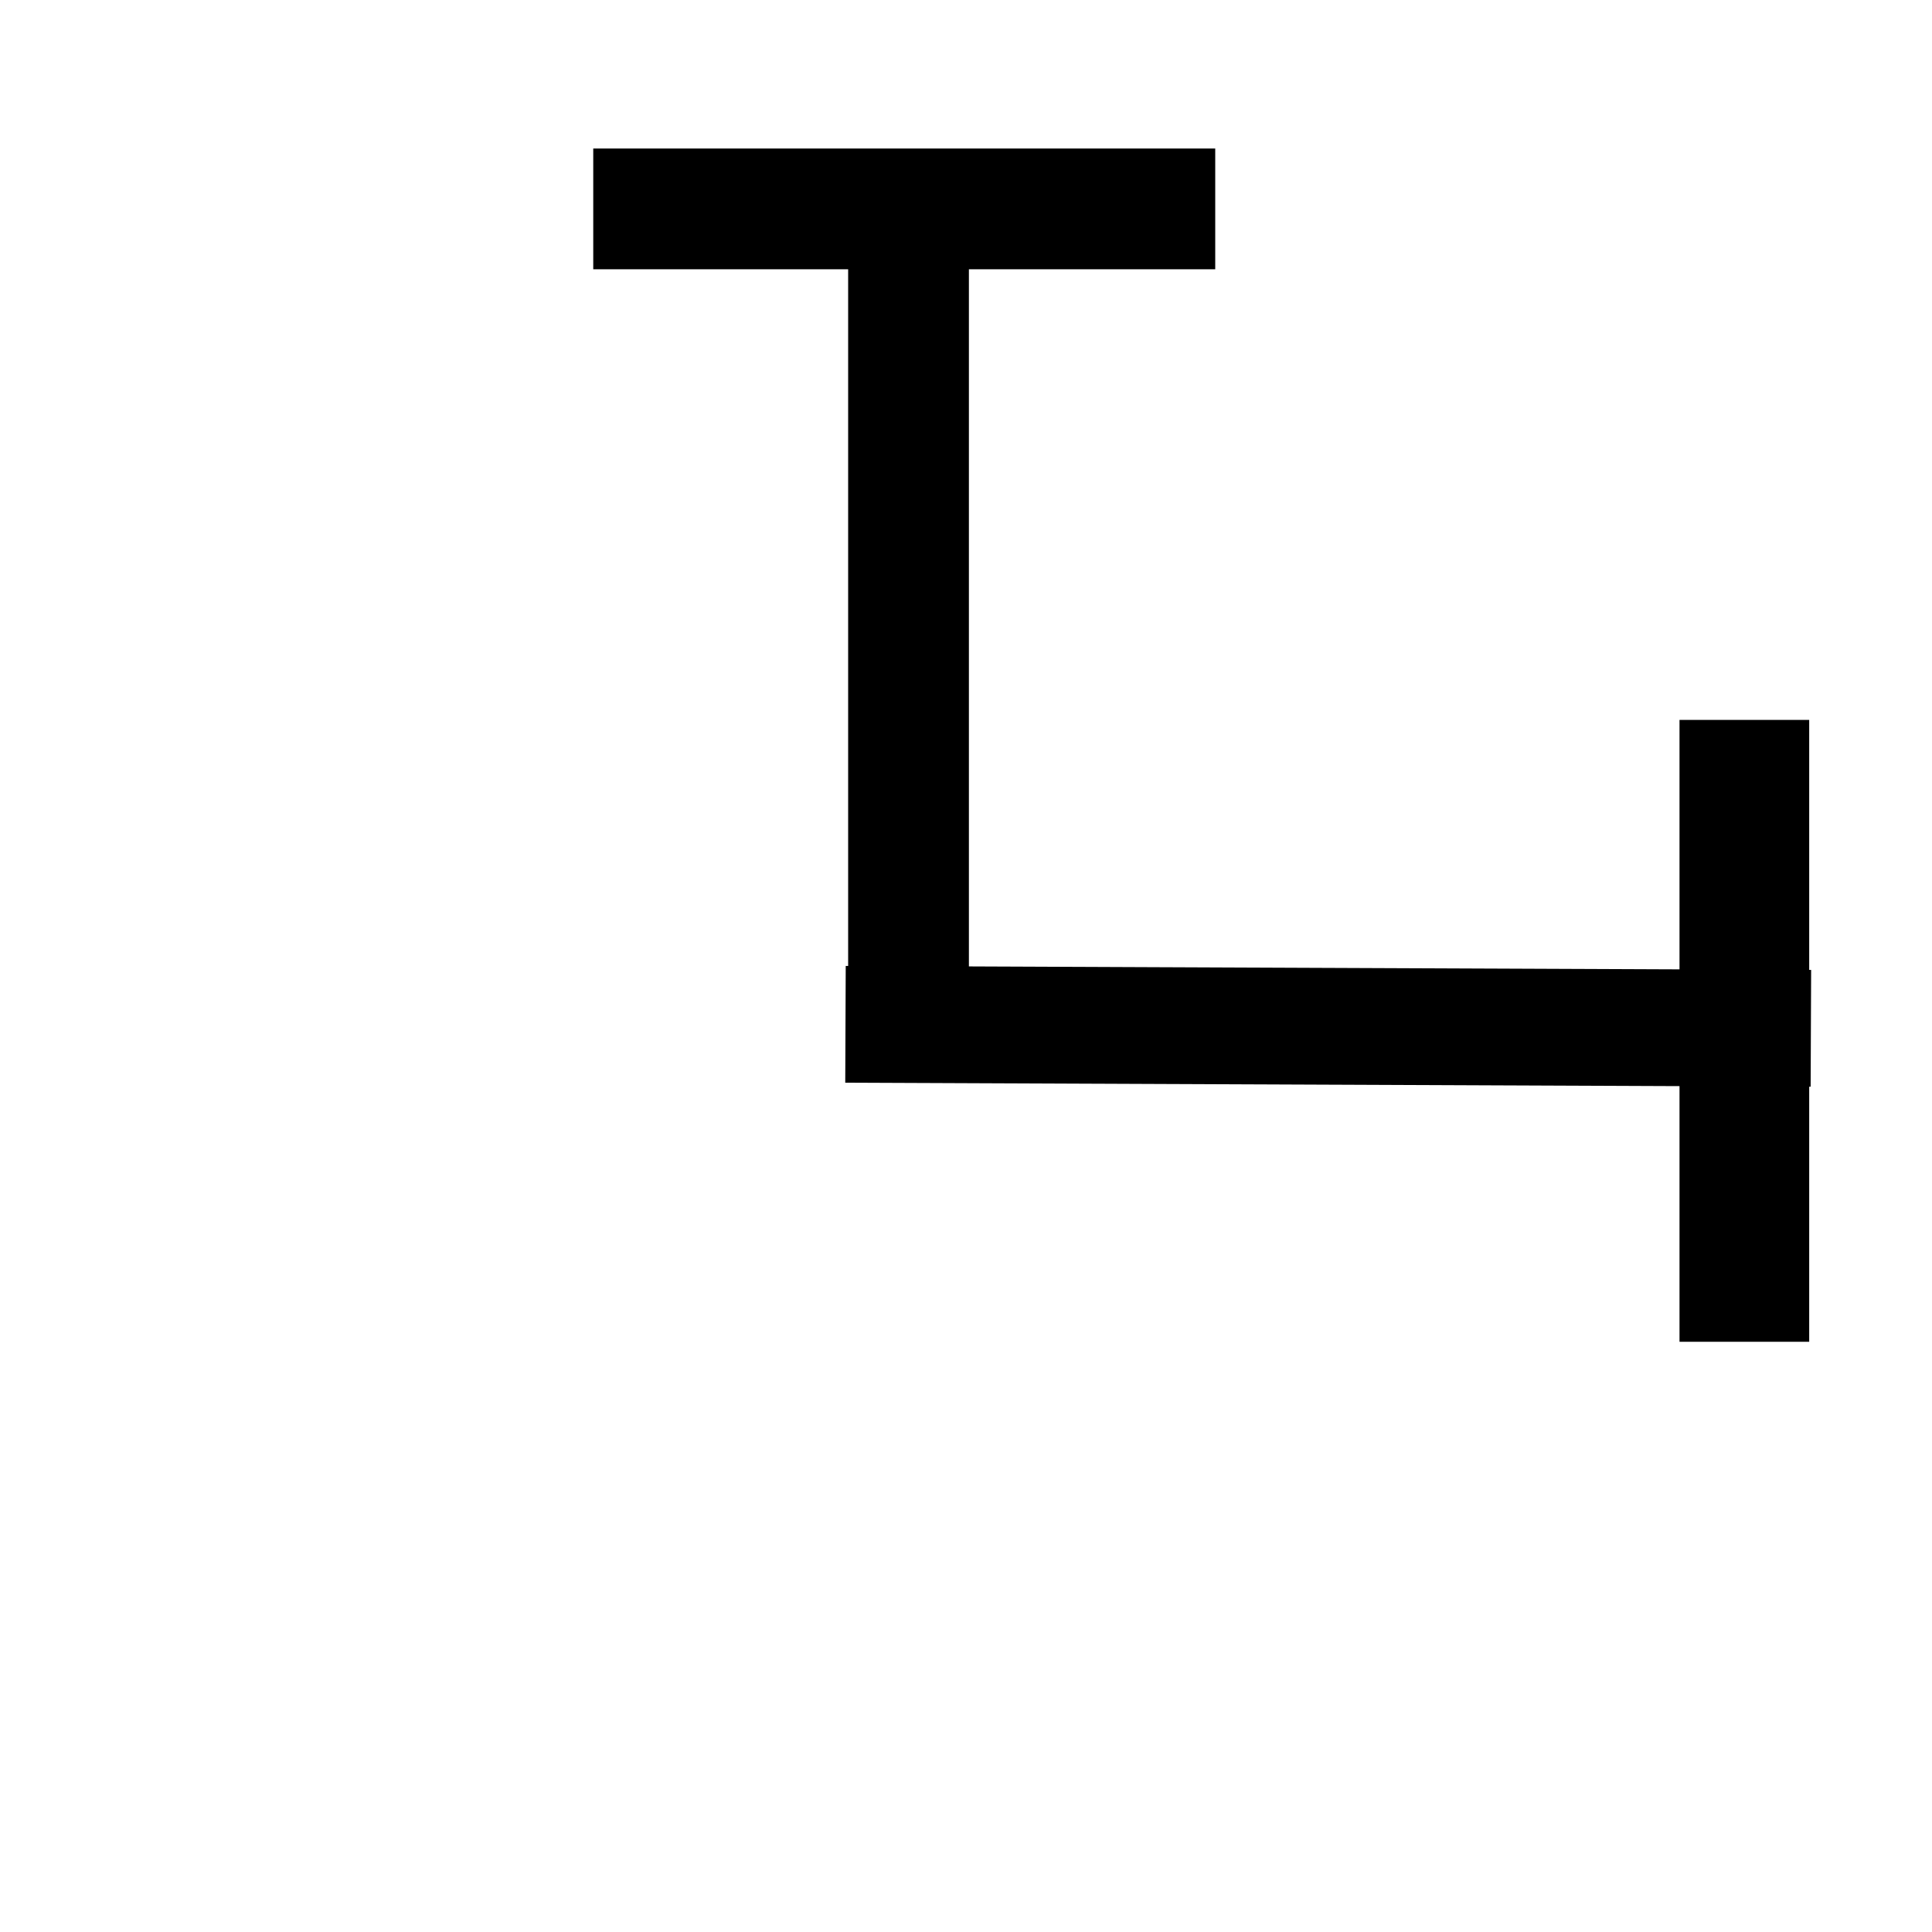 <svg xmlns="http://www.w3.org/2000/svg" xmlns:svg="http://www.w3.org/2000/svg" id="svg2" width="16" height="16" version="1.0"><g id="layer1"><path style="fill:none;fill-rule:evenodd;stroke:#000;stroke-width:1;stroke-linecap:butt;stroke-linejoin:miter;stroke-miterlimit:4;stroke-dasharray:none;stroke-opacity:1" id="path2385" d="M 7.524,1.292 V 8.946"/><path style="fill:none;fill-rule:evenodd;stroke:#000;stroke-width:.967;stroke-linecap:butt;stroke-linejoin:miter;stroke-miterlimit:4;stroke-dasharray:none;stroke-opacity:1" id="path2387" d="m 7.002,8.483 7.995,0.033 v 0"/><path style="fill:none;fill-rule:evenodd;stroke:#000;stroke-width:1.074;stroke-linecap:butt;stroke-linejoin:miter;stroke-miterlimit:4;stroke-dasharray:none;stroke-opacity:1" id="path2411" d="M 14.446,5.962 V 11.112"/><path style="fill:none;fill-rule:evenodd;stroke:#000;stroke-width:1;stroke-linecap:butt;stroke-linejoin:miter;stroke-miterlimit:4;stroke-dasharray:none;stroke-opacity:1" id="path2417" d="M 10.064,1.73 H 4.913"/></g></svg>